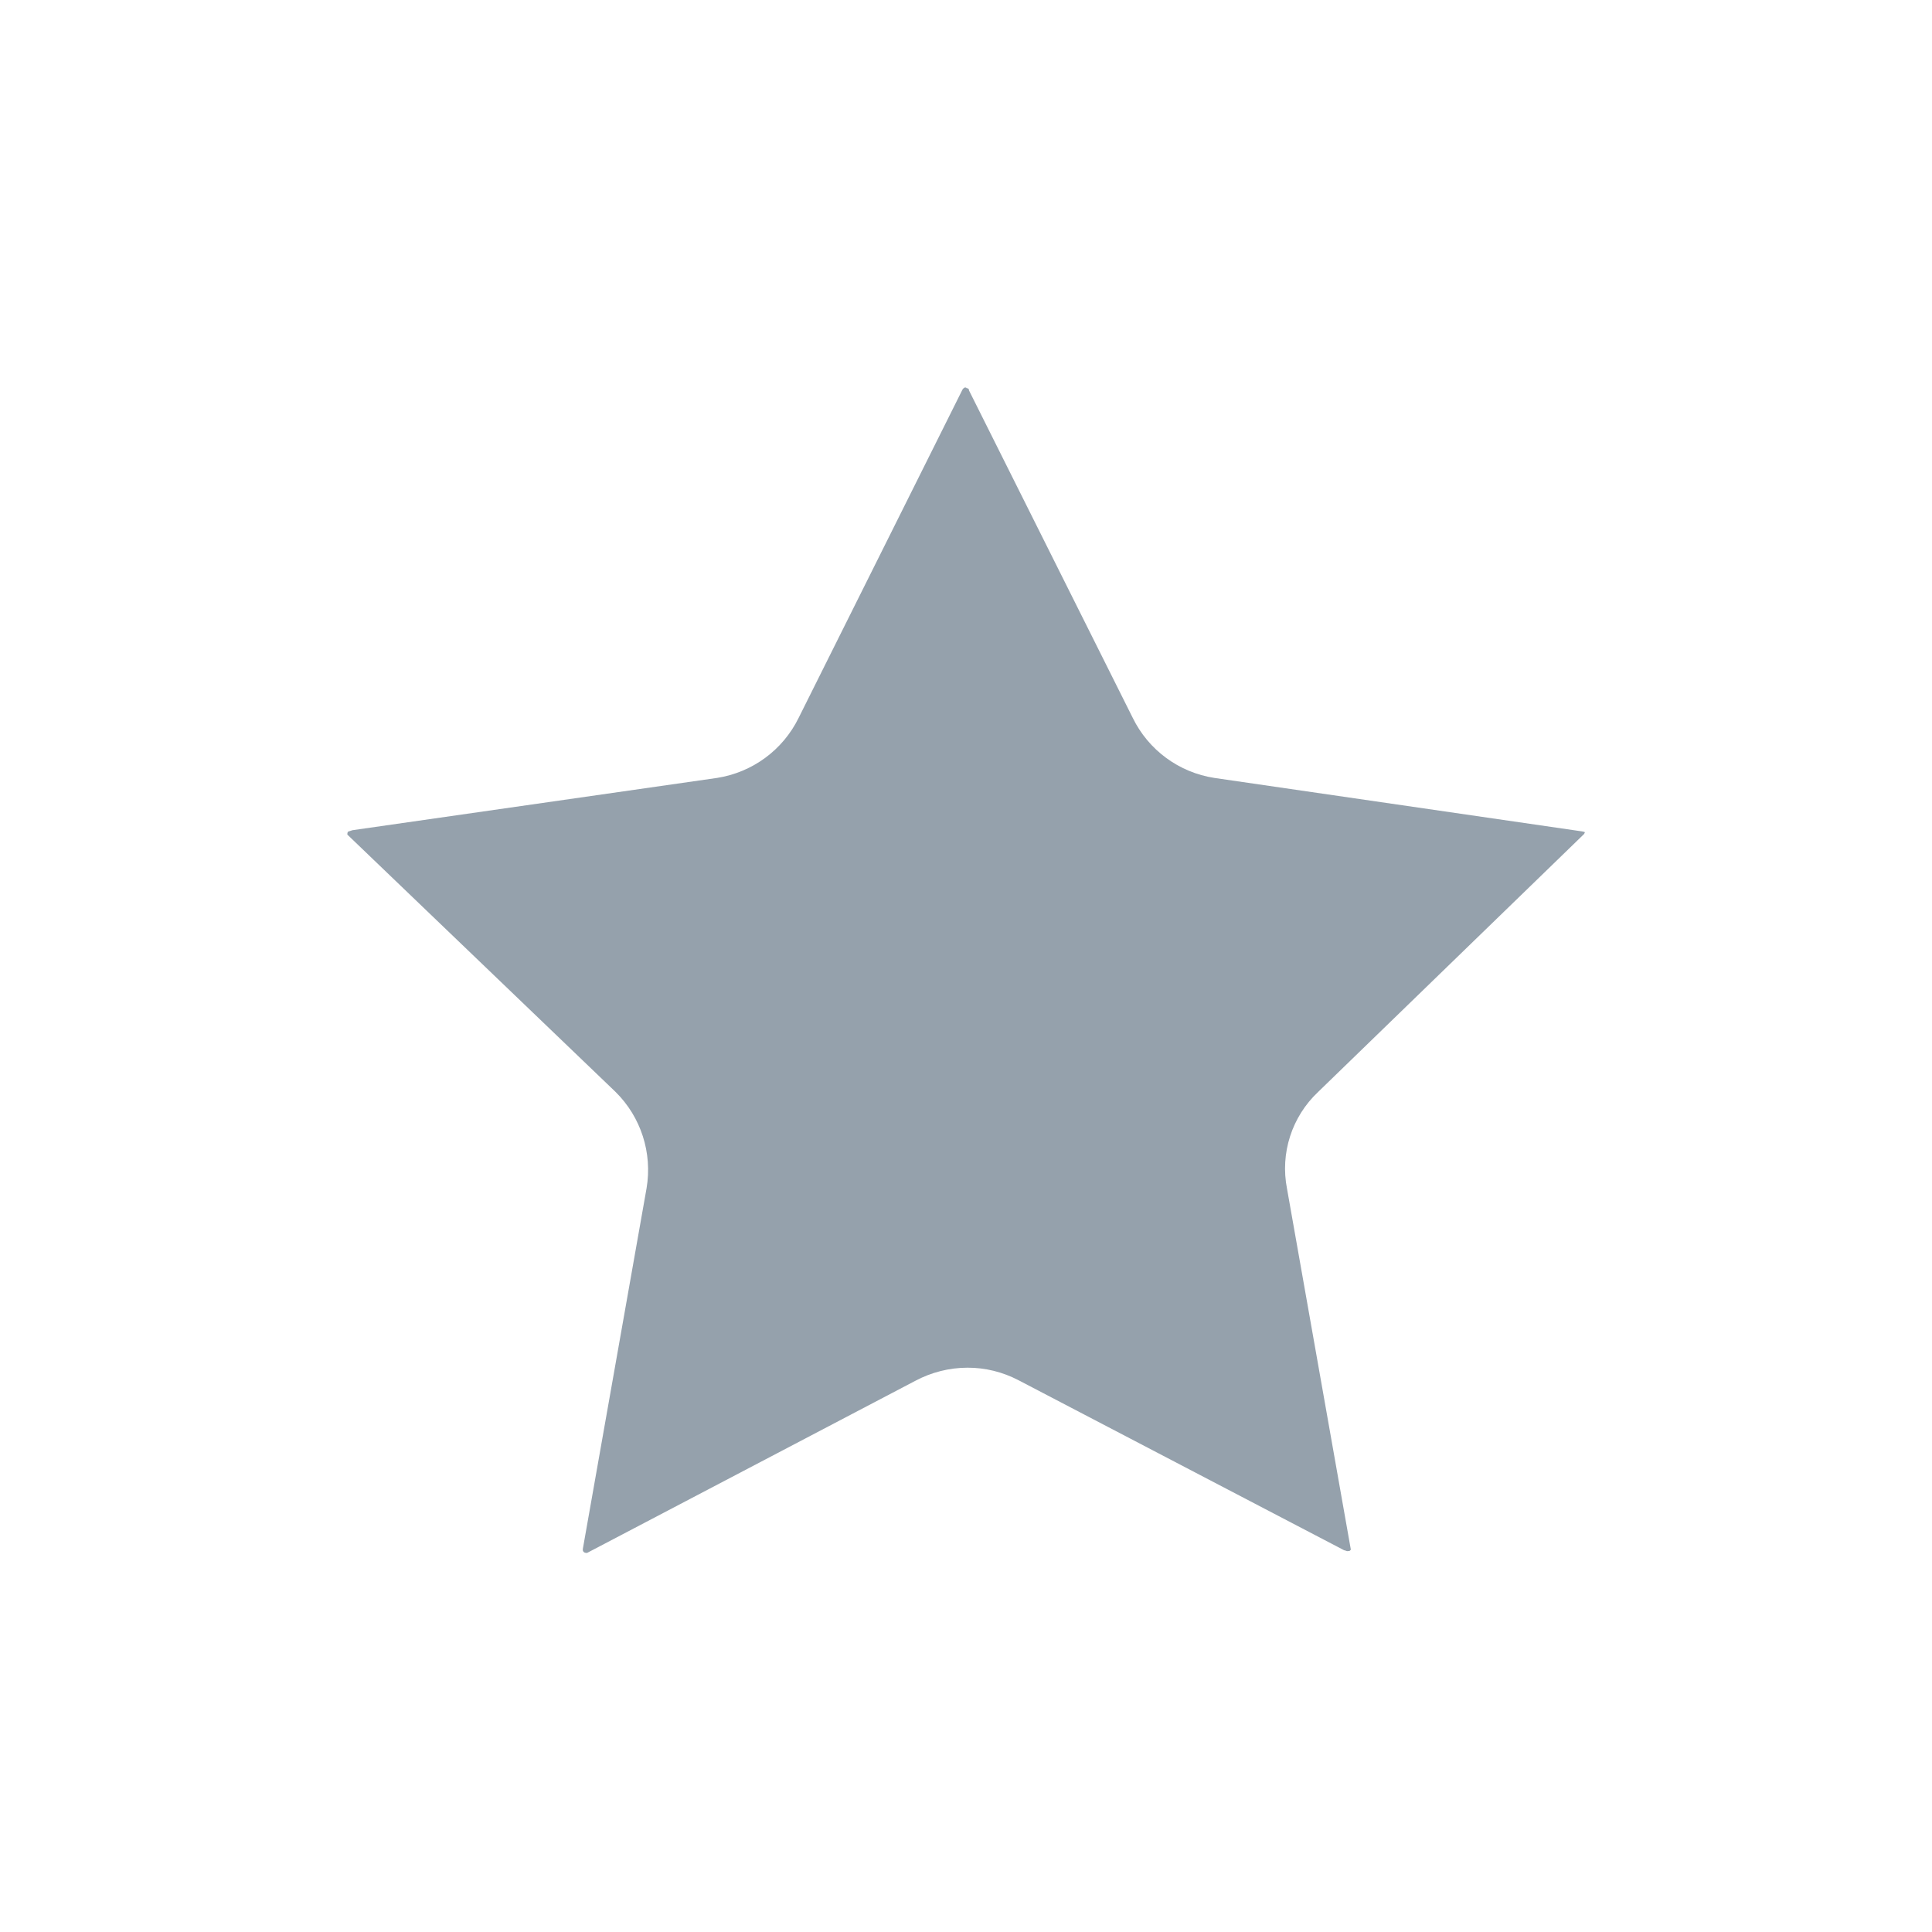 <?xml version="1.0" encoding="UTF-8"?>
<svg width="60px" height="60px" viewBox="0 0 60 60" version="1.1" xmlns="http://www.w3.org/2000/svg" xmlns:xlink="http://www.w3.org/1999/xlink">
    <title>UI Icons/Sidebar Icons/SVG /star</title>
    <g id="UI-Icons/Sidebar-Icons/star" stroke="none" stroke-width="1" fill="none" fill-rule="evenodd">
        <g id="Star" transform="translate(10.787, 12.035)" fill="#95A1AC" fill-rule="nonzero">
            <path d="M19.171,0 L19.148,0.016 C19.128,0.027 19.114,0.045 19.103,0.065 L14.016,10.258 C13.525,11.259 12.578,11.954 11.476,12.125 L0.158,13.748 L0.021,13.793 C0.003,13.822 -0.002,13.851 0.001,13.885 L8.326,21.872 C9.118,22.651 9.478,23.769 9.293,24.865 L7.313,36.07 L7.313,36.115 C7.324,36.16 7.365,36.191 7.412,36.191 C7.423,36.194 7.437,36.194 7.448,36.191 L17.638,30.848 C18.138,30.582 18.696,30.44 19.261,30.44 C19.81,30.438 20.35,30.573 20.836,30.825 L30.961,36.112 L30.981,36.112 C31.001,36.124 31.024,36.133 31.046,36.135 C31.055,36.139 31.064,36.139 31.073,36.135 L31.12,36.135 L31.165,36.092 L29.183,24.885 C28.965,23.78 29.332,22.642 30.153,21.872 L38.41,13.864 L38.433,13.815 L38.41,13.795 C38.399,13.797 38.39,13.797 38.379,13.795 C38.361,13.786 38.341,13.781 38.32,13.781 L26.931,12.125 C25.828,11.957 24.879,11.259 24.391,10.258 L19.306,0.09 C19.308,0.07 19.301,0.052 19.288,0.038 C19.272,0.025 19.254,0.02 19.234,0.02 L19.213,0 L19.171,0 Z"></path>
        </g>
    </g>
</svg>